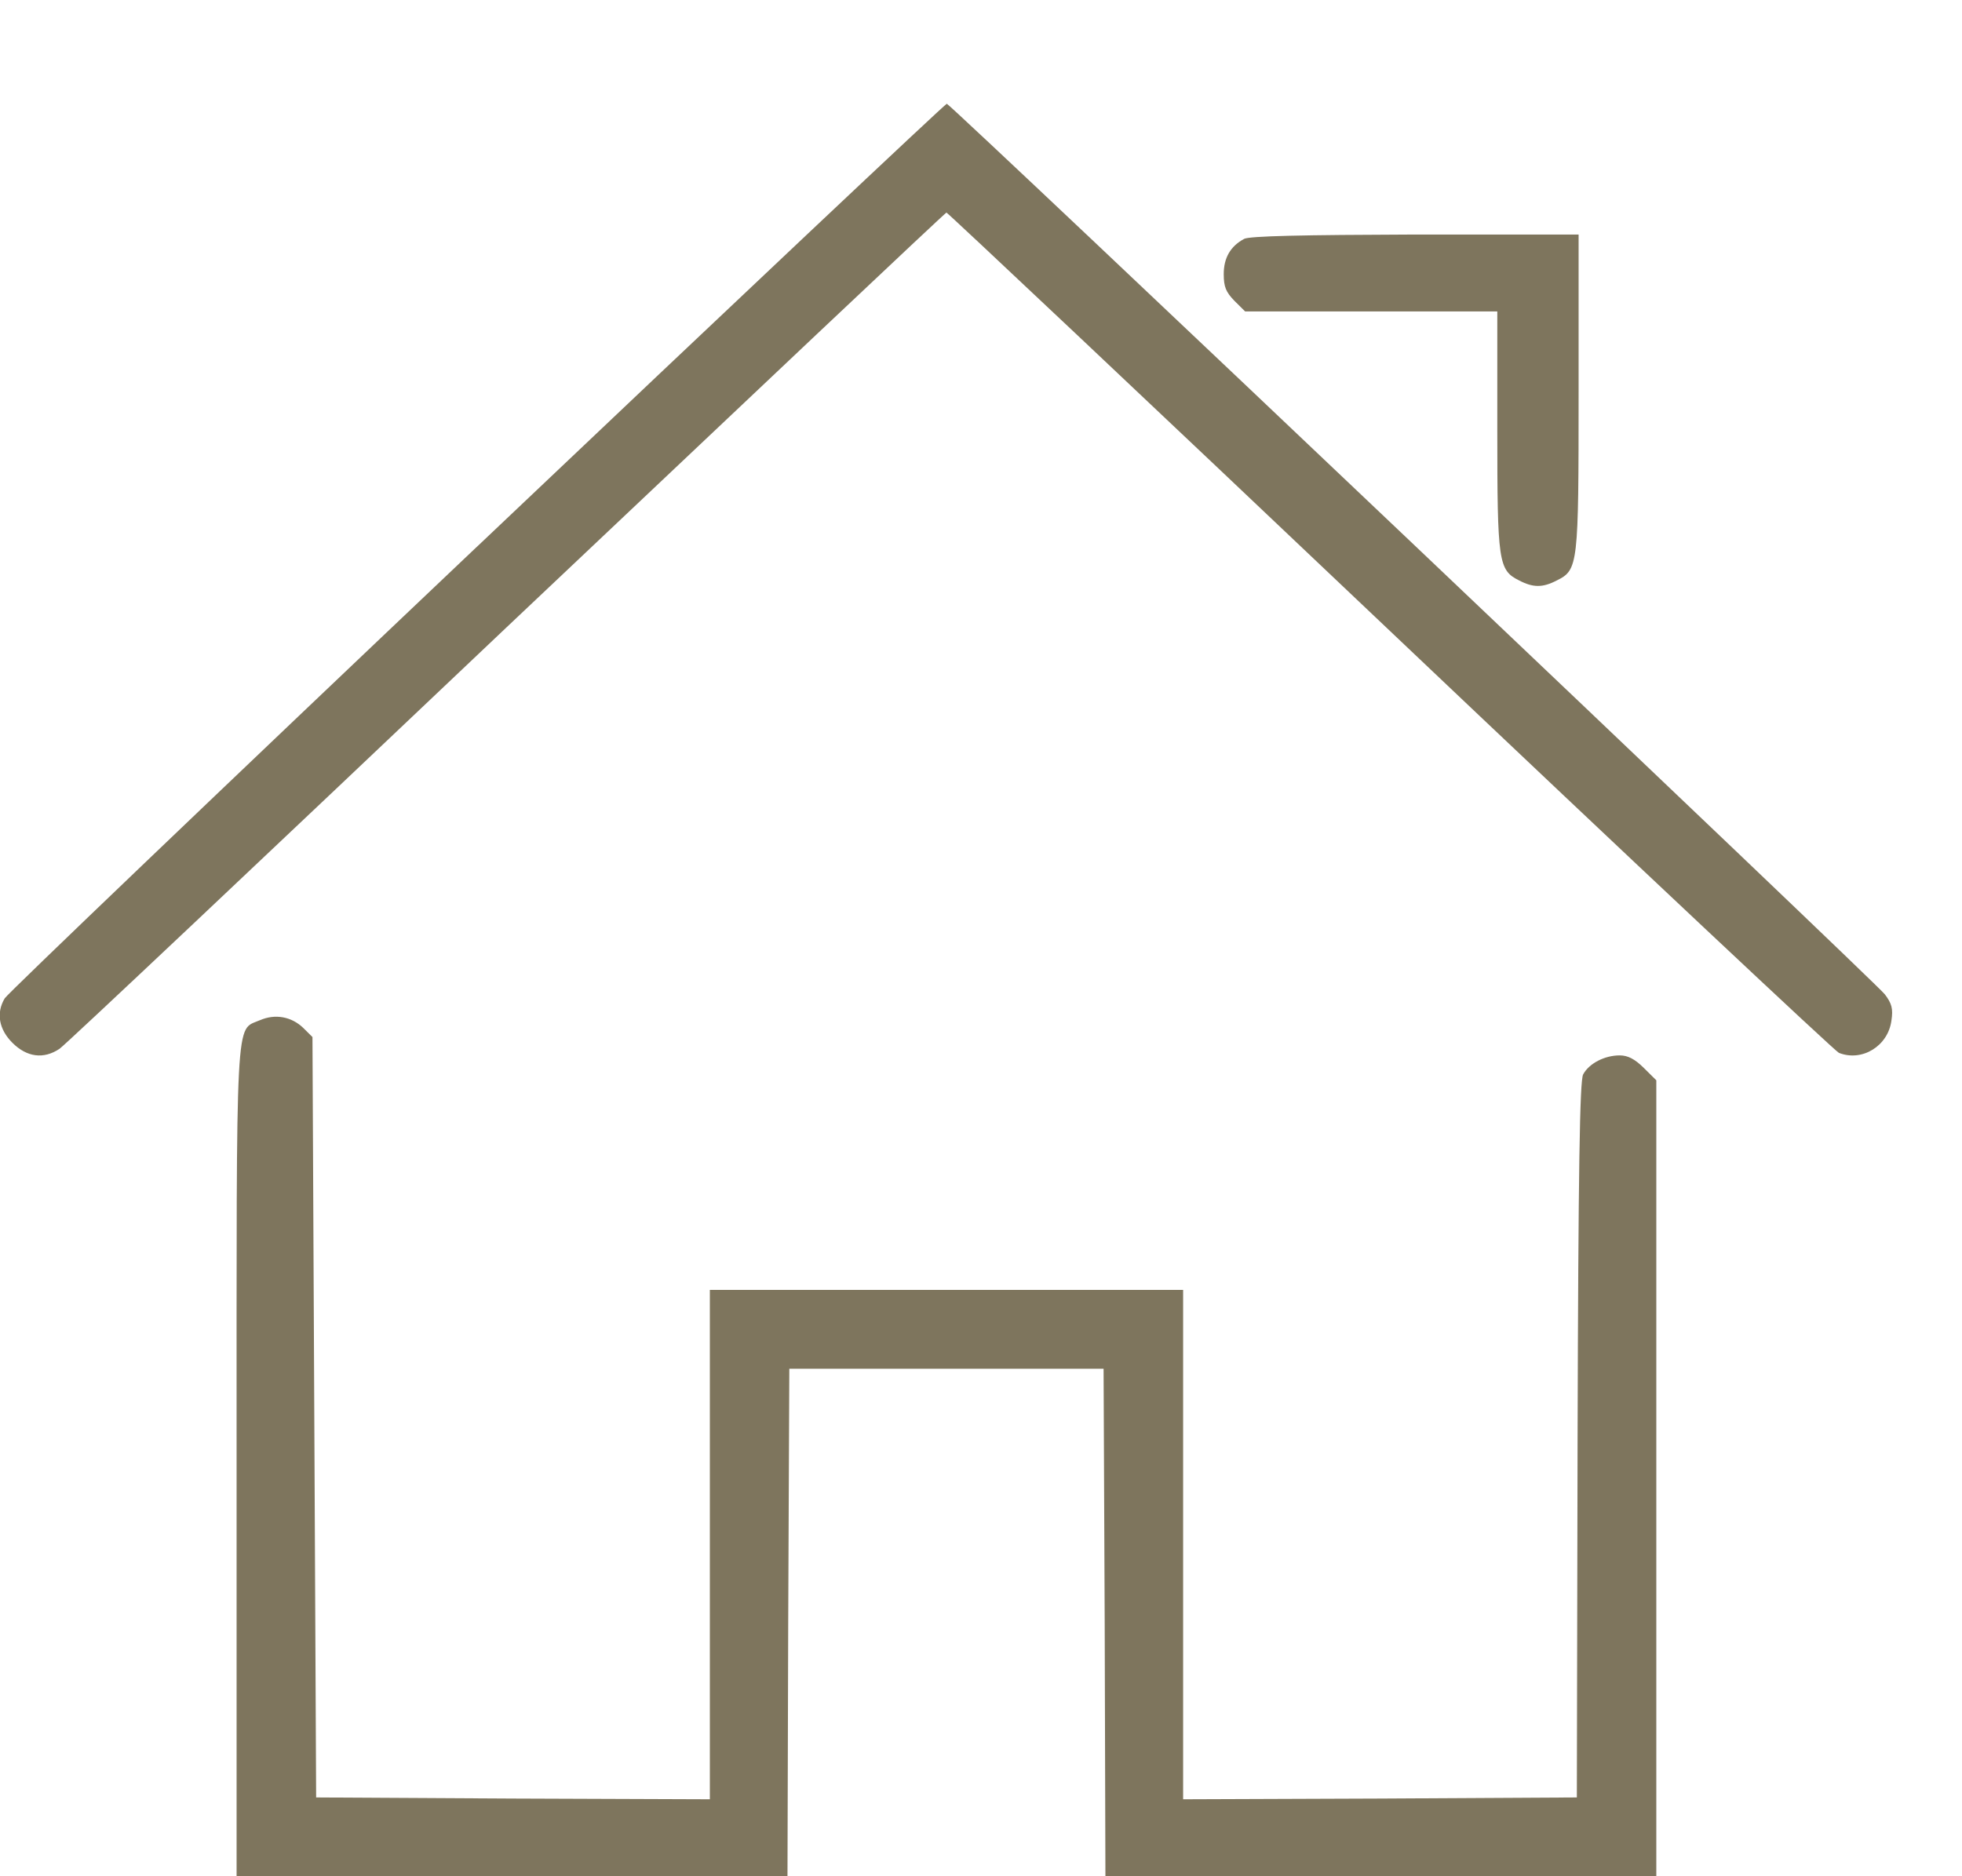 <svg fill="none" height="44" viewBox="0 0 46 44" width="46" xmlns="http://www.w3.org/2000/svg" xmlns:xlink="http://www.w3.org/1999/xlink"><clipPath id="a"><path d="m0 0h46v44h-46z"/></clipPath><g clip-path="url(#a)" fill="#7e755d"><path d="m11.181 12.822c-6.033 5.723-11.008 10.484-11.069 10.588-.208.344-.139.73.182 1.048.338.335.728.387 1.101.138.121-.077 4.837-4.529 10.48-9.883 5.652-5.345 10.289-9.728 10.315-9.728s4.715 4.417 10.41 9.823c5.695 5.405 10.428 9.848 10.514 9.883.546.215 1.153-.163 1.231-.756.043-.275.009-.404-.156-.619-.182-.249-21.869-20.848-21.991-20.883-.026-.009-4.984 4.666-11.017 10.39z"/><path d="m29.168 5.603c-.321.172-.477.447-.477.825 0 .301.052.421.251.627l.251.249h2.956 2.956v2.793c0 3.085.026 3.274.511 3.515.329.172.555.172.884 0 .503-.249.511-.352.511-4.417v-3.695h-3.831c-2.627.009-3.892.034-4.013.103z"/><path d="m6.093 23.925c-.581.258-.546-.378-.546 10.364v9.711h6.458 6.458l.017-5.947.026-5.955h3.684 3.684l.026 5.955.017 5.947h6.458 6.458v-9.333-9.333l-.295-.292c-.208-.206-.373-.292-.563-.292-.355 0-.72.189-.858.447-.078.155-.113 2.157-.13 8.576l-.017 8.379-4.611.026-4.62.017v-5.973-5.973h-5.548-5.548v5.973 5.973l-4.611-.017-4.62-.026-.043-8.912-.043-8.92-.217-.215c-.277-.266-.659-.335-1.014-.18z"/></g></svg>